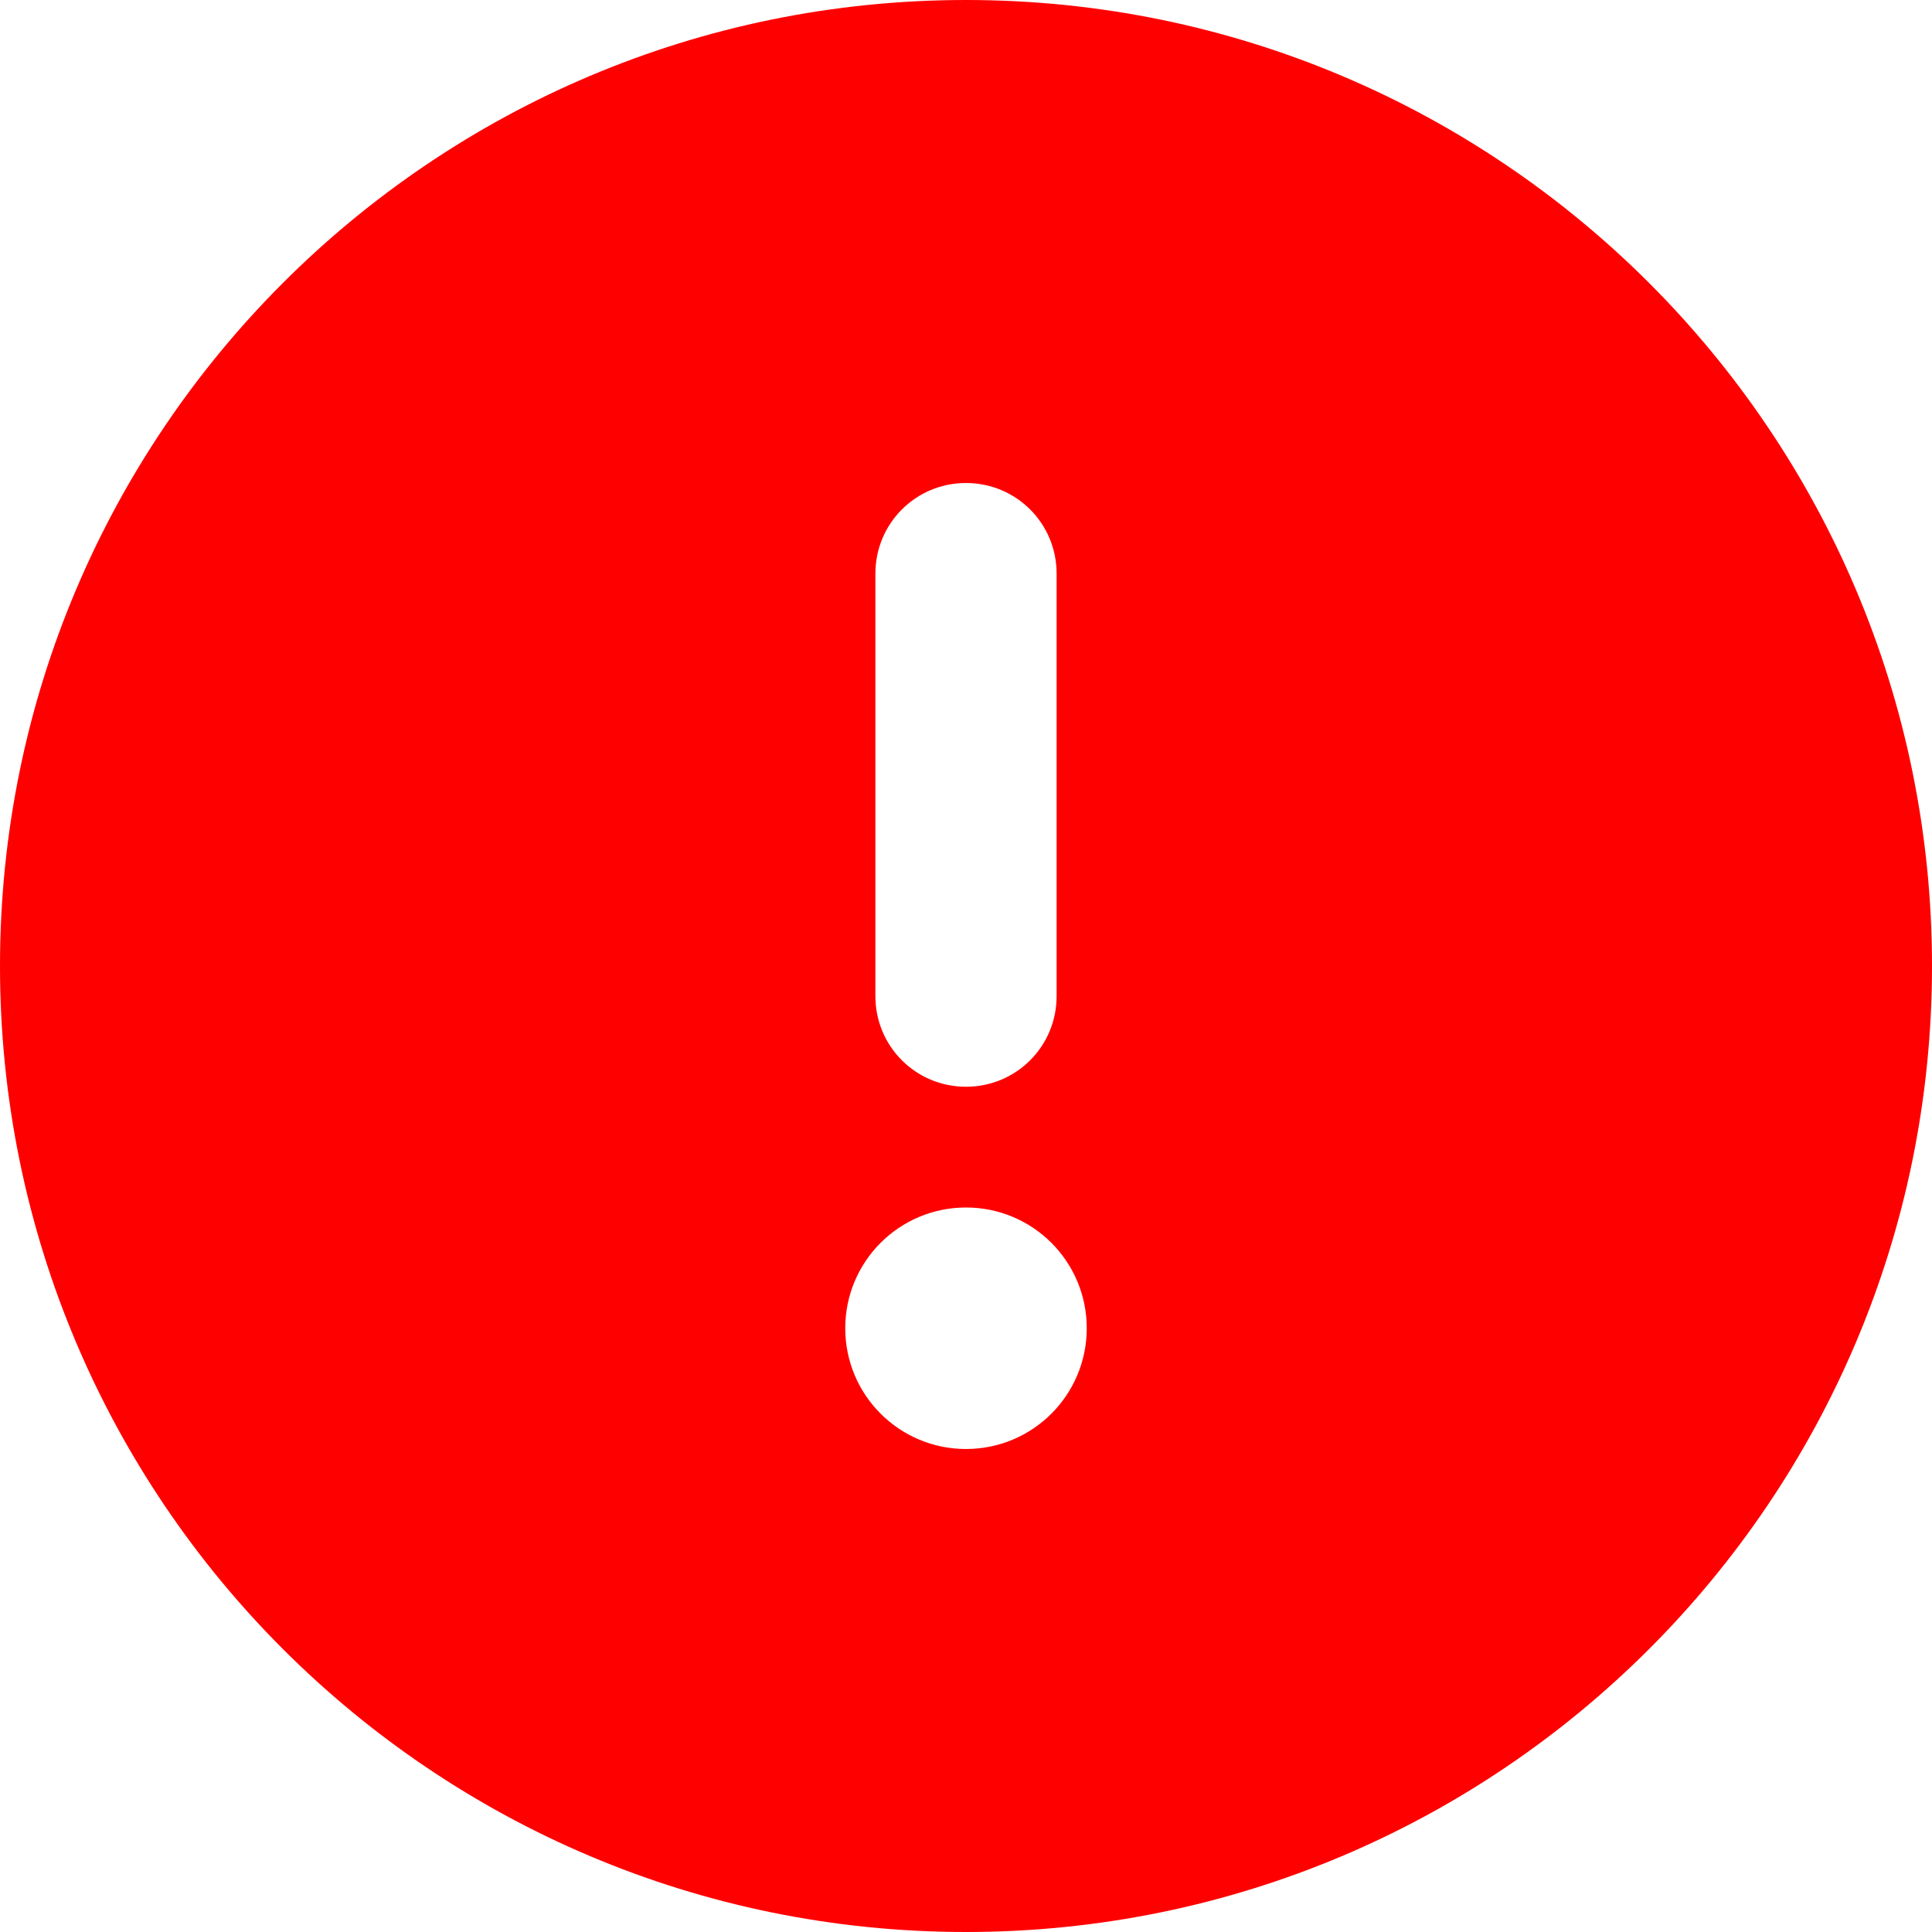 <svg width="20" height="20" viewBox="0 0 20 20" fill="none" xmlns="http://www.w3.org/2000/svg">
<g clip-path="url(#clip0_6061_101464)">
<path d="M10 20C15.523 20 20 15.523 20 10C20 4.477 15.523 0 10 0C4.477 0 0 4.477 0 10C0 15.523 4.477 20 10 20ZM10 5C10.52 5 10.938 5.418 10.938 5.938V10.312C10.938 10.832 10.52 11.25 10 11.25C9.48 11.25 9.062 10.832 9.062 10.312V5.938C9.062 5.418 9.48 5 10 5ZM11.25 13.75C11.25 14.441 10.691 15 10 15C9.309 15 8.75 14.441 8.75 13.75C8.75 13.059 9.309 12.5 10 12.5C10.691 12.5 11.25 13.059 11.25 13.75Z" fill="#FF0000"/>
</g>
<defs>
<clipPath id="clip0_6061_101464">
<rect width="20" height="20" fill="white"/>
</clipPath>
</defs>
</svg>

